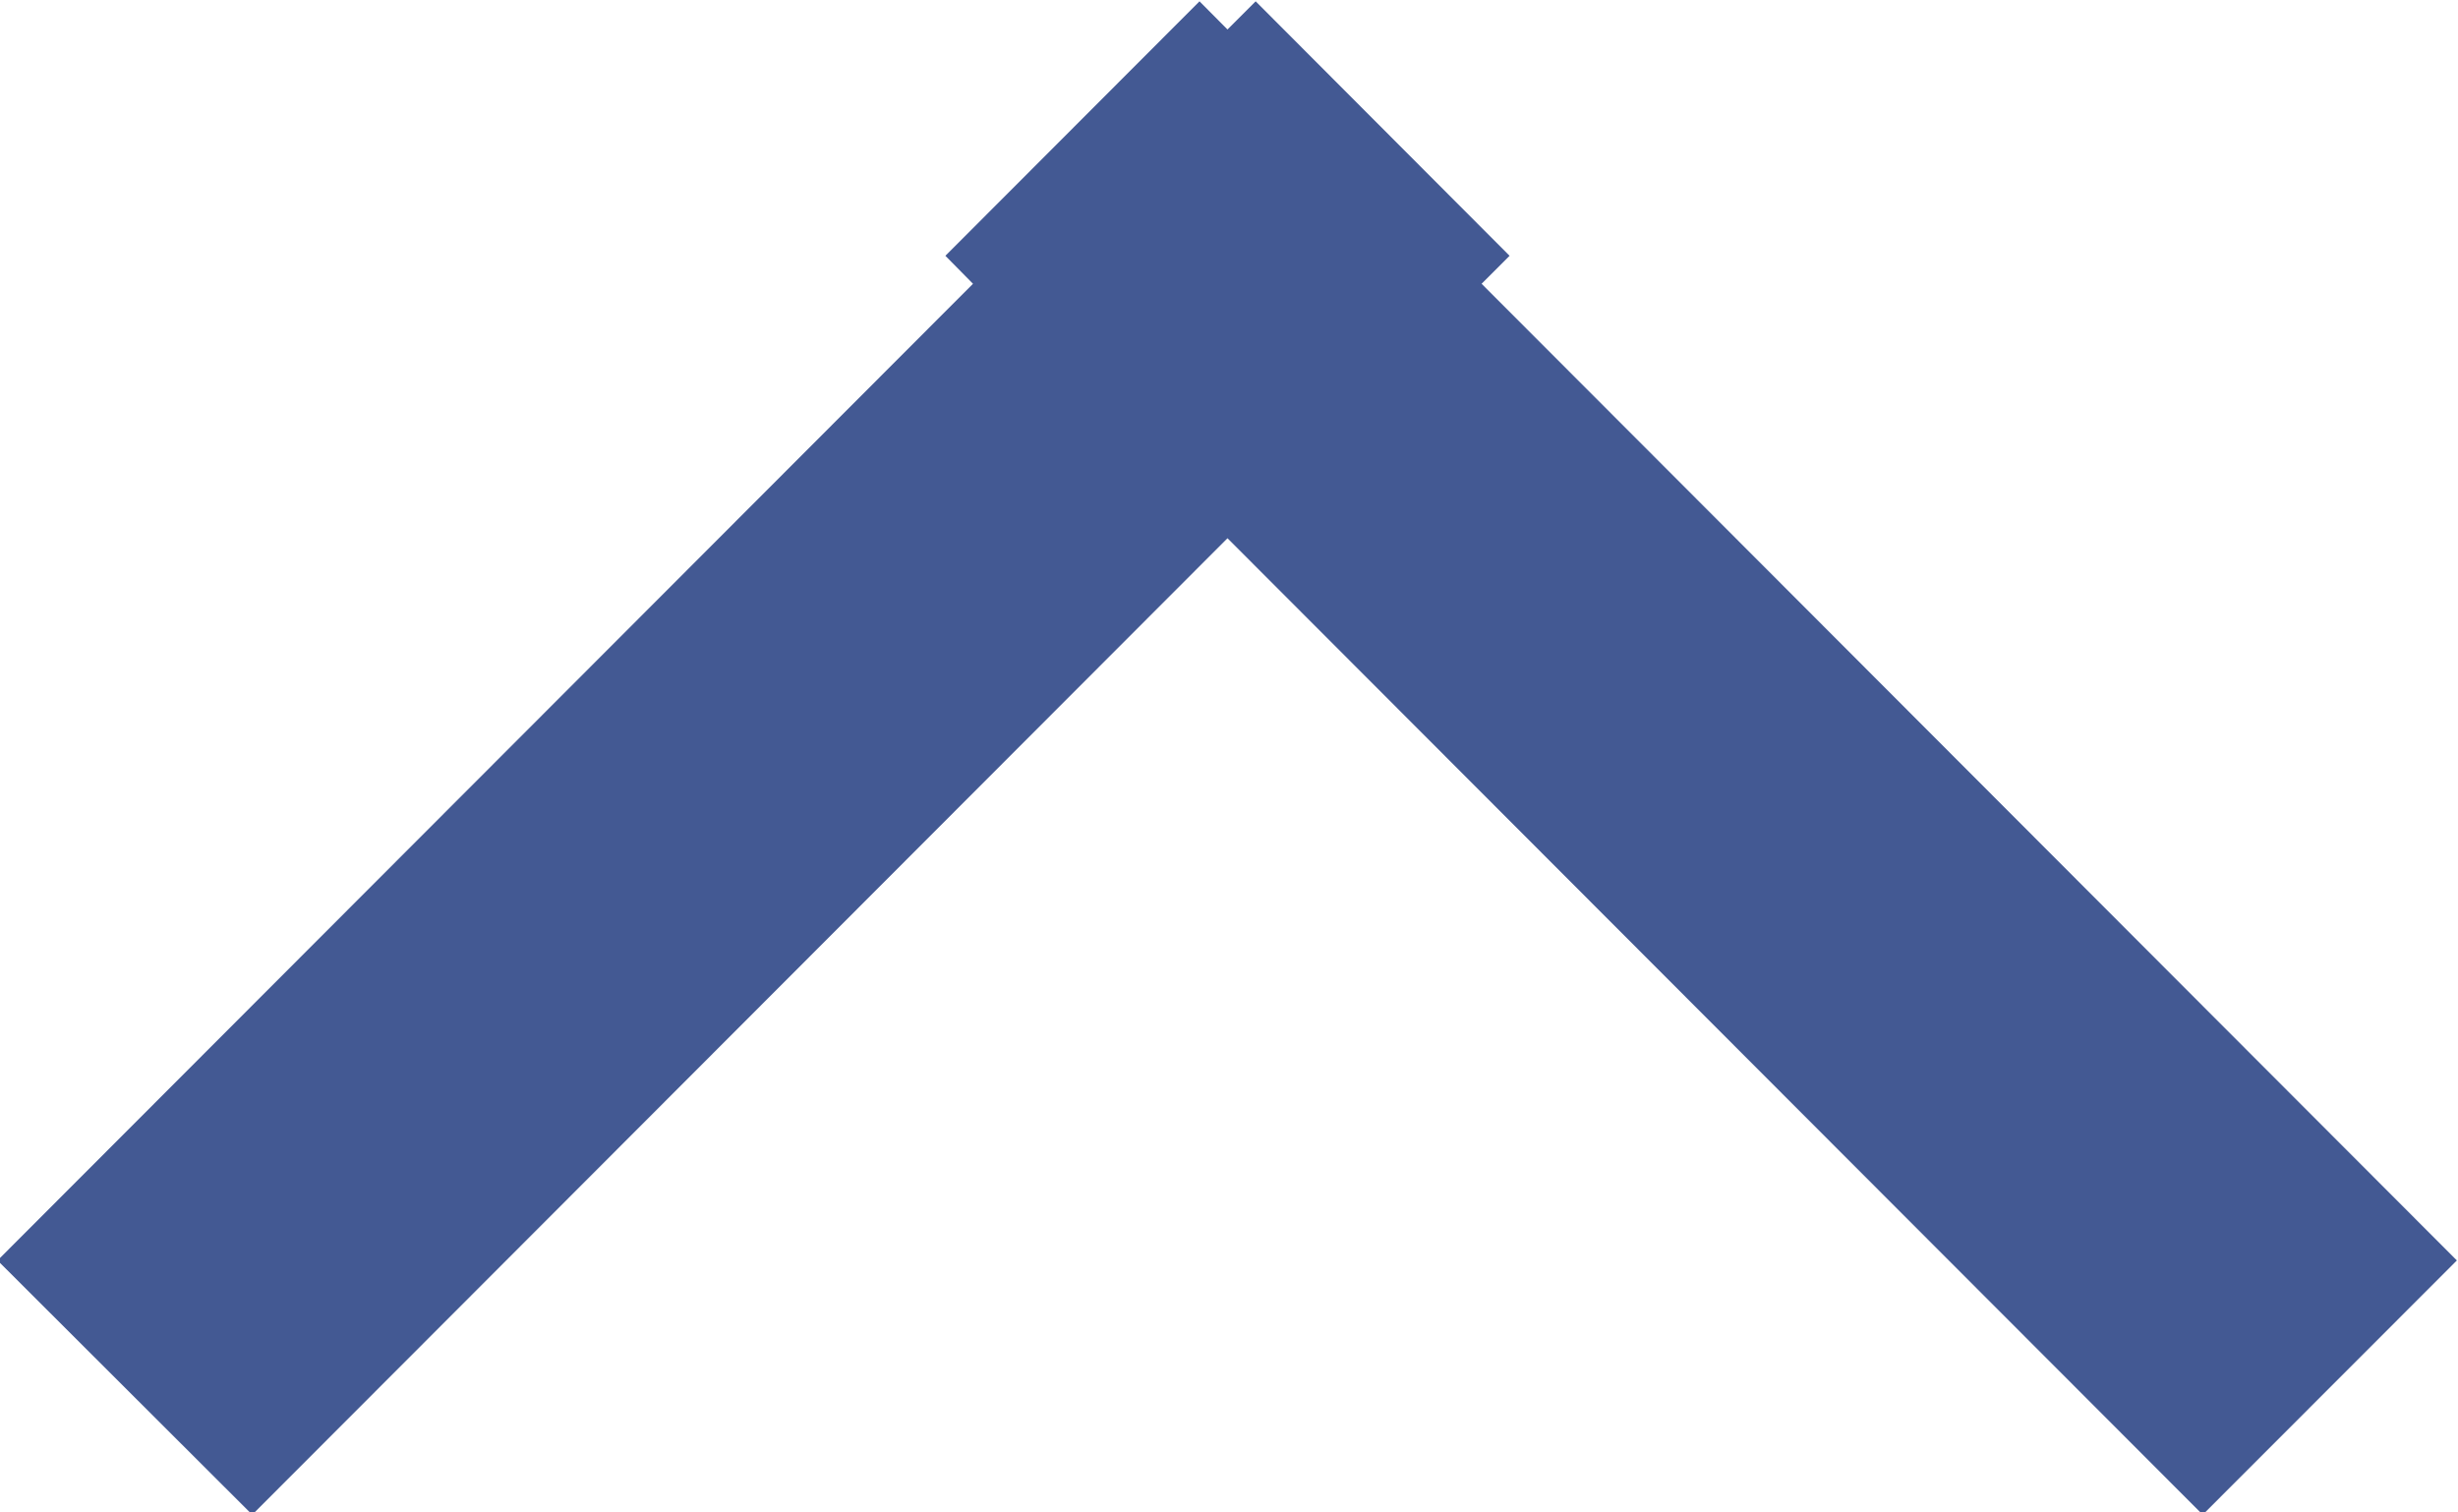 <svg xmlns="http://www.w3.org/2000/svg" width="13" height="8" viewBox="0 0 13 8">
  <defs>
    <style>
      .cls-1 {
        fill: #435993;
        fill-rule: evenodd;
      }
    </style>
  </defs>
  <path id="Shape_2_copy" data-name="Shape 2 copy" class="cls-1" d="M714.987,605.667l5.159-5.166L720,600.353l1.344-1.346,0.148,0.149,0.149-.149,1.343,1.346-0.148.148,5.158,5.166-1.344,1.345-5.158-5.165-5.158,5.165Z" transform="translate(-715 -599)"/>
</svg>
